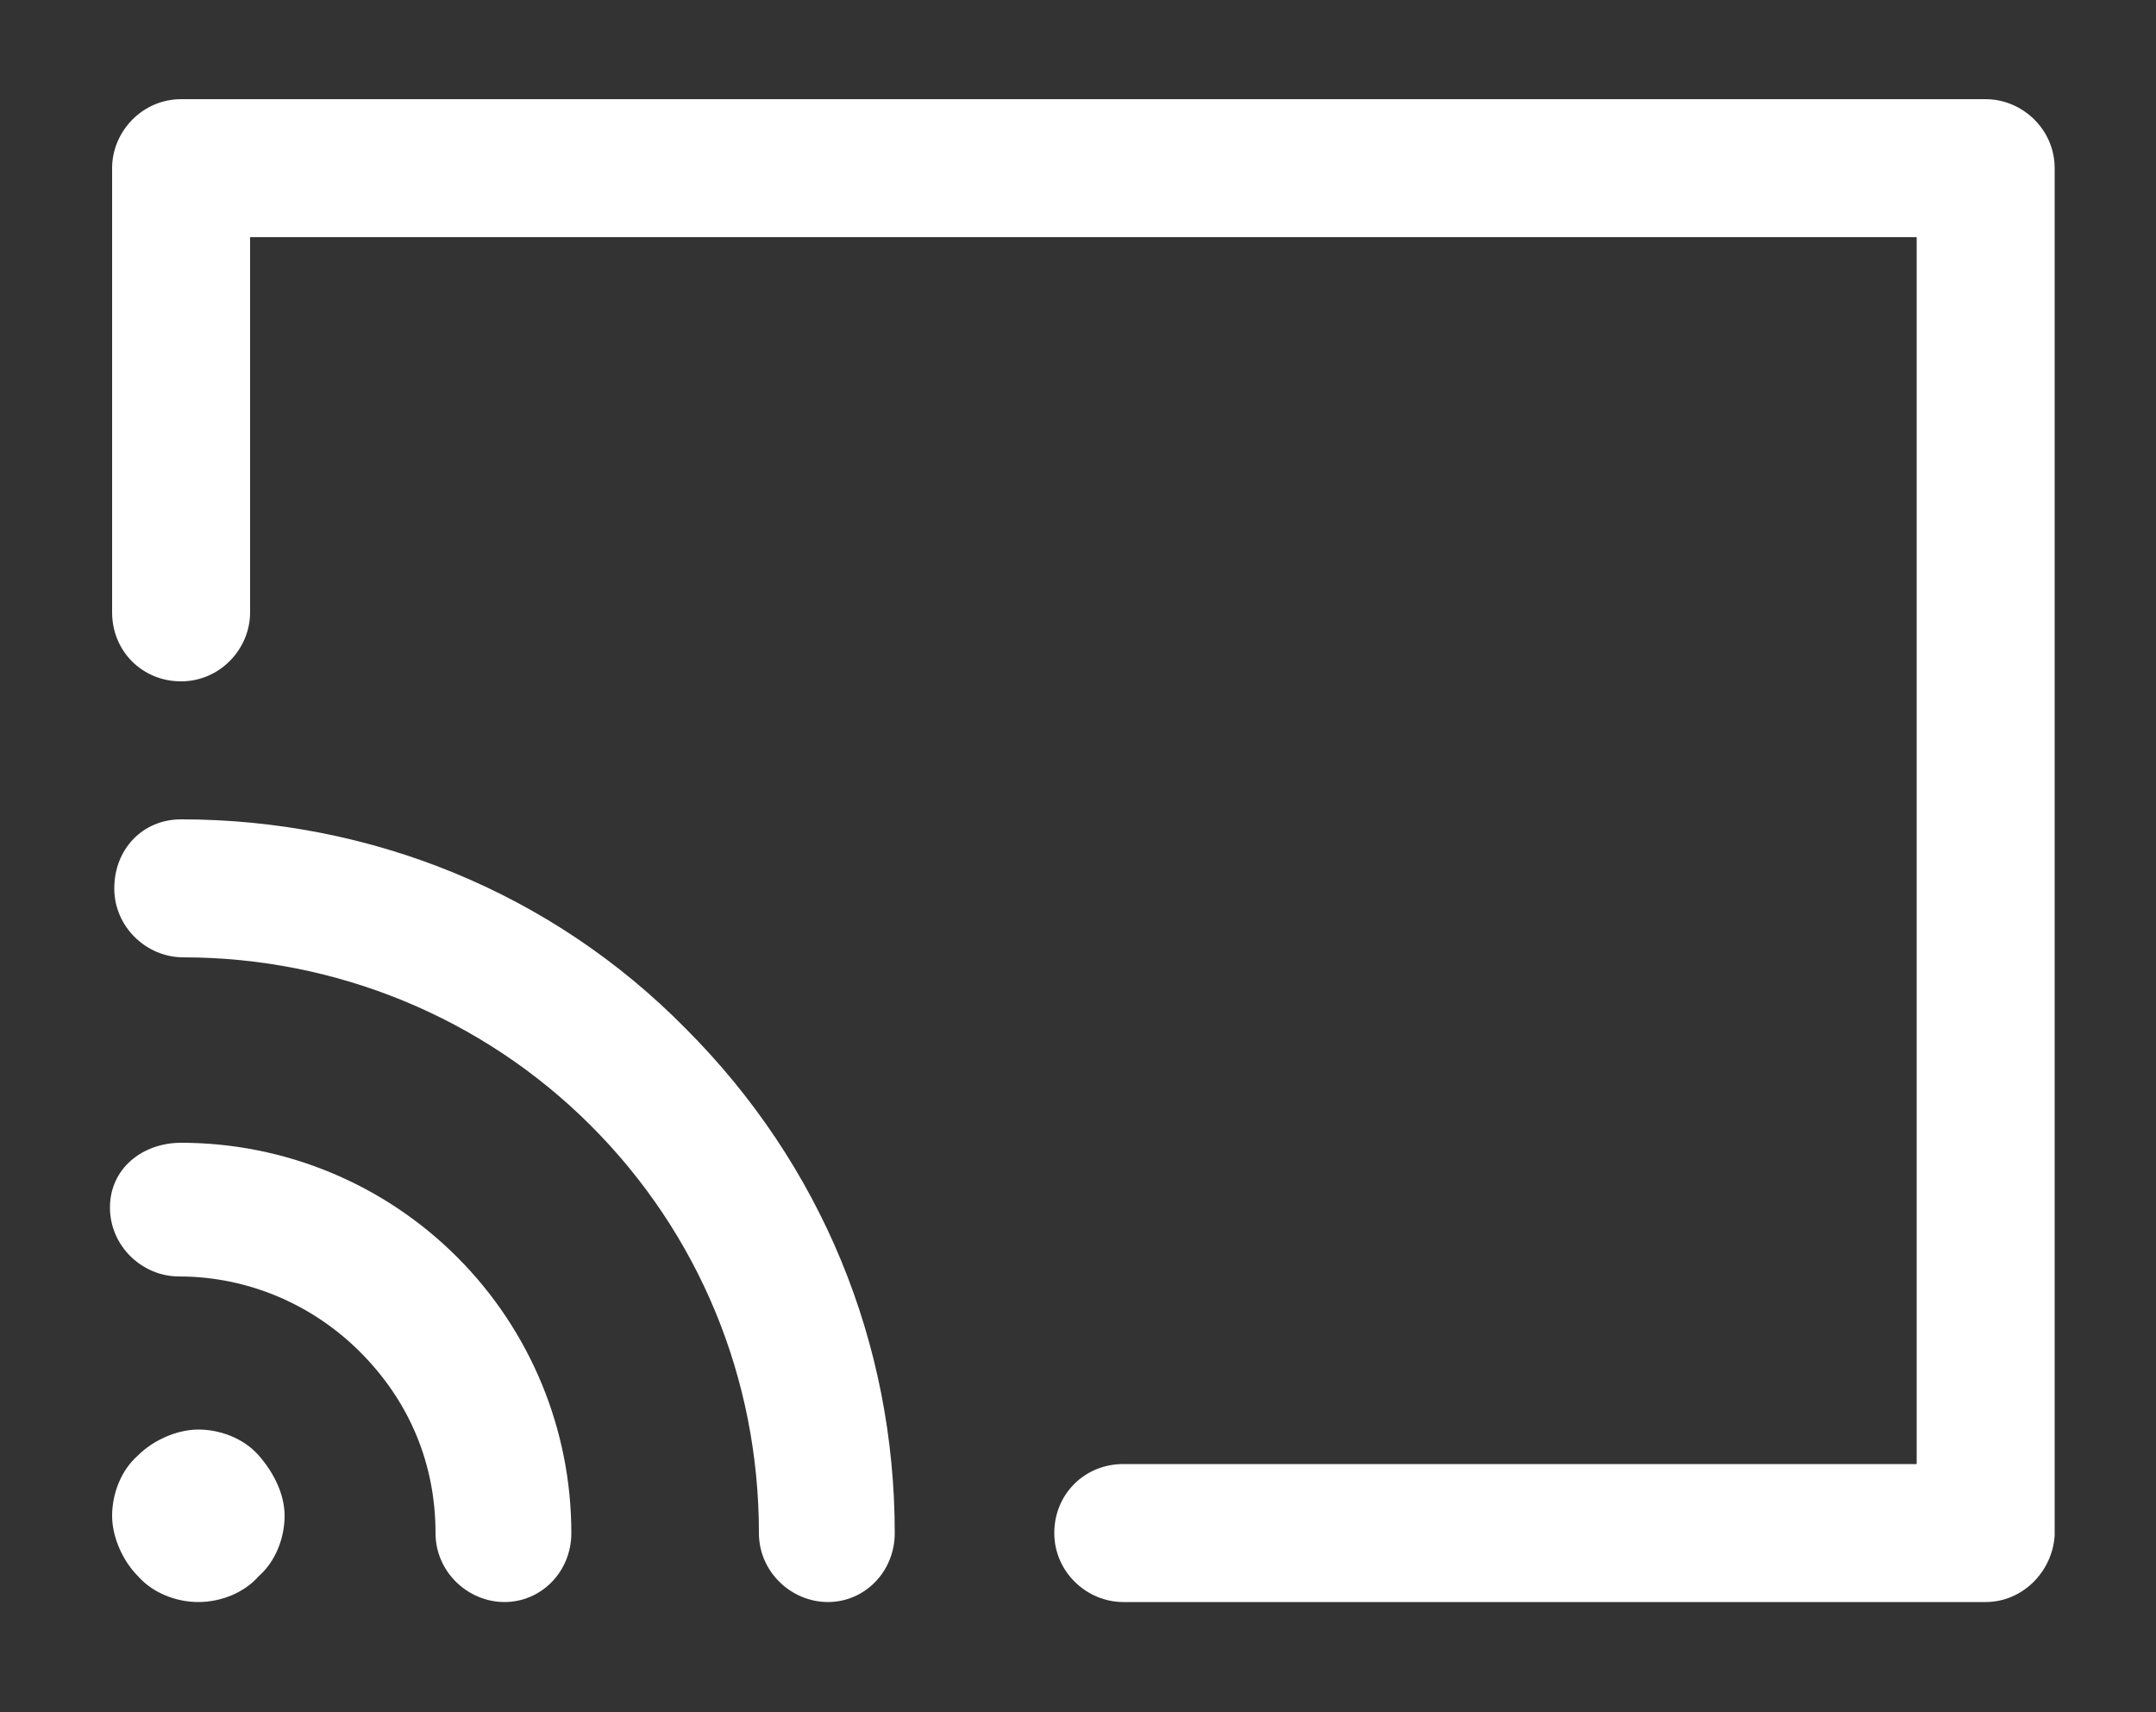 <?xml version="1.0" encoding="utf-8"?>
<!-- Generator: Adobe Illustrator 26.0.2, SVG Export Plug-In . SVG Version: 6.00 Build 0)  -->
<svg version="1.1" id="Laag_1" xmlns="http://www.w3.org/2000/svg" xmlns:xlink="http://www.w3.org/1999/xlink" x="0px" y="0px"
	 viewBox="0 0 100 79.4" style="enable-background:new 0 0 100 79.4;" xml:space="preserve">
<rect x="0" y="0" width="100" height="79.4" fill="#333333" stroke="none"/>
<style type="text/css">
	.st0{fill:#FFFFFF;}
</style>
<g>
	<path class="st0" d="M23.4,74.3c-1.7,0-3.2-1.4-3.2-3.2c0-3.2-1.2-6.1-3.5-8.4c-2.2-2.2-5.2-3.5-8.4-3.5c-1.7,0-3.2-1.4-3.2-3.2
		S6.6,53,8.4,53c4.8,0,9.4,1.9,12.8,5.3c3.4,3.4,5.3,8,5.3,12.8C26.5,72.9,25.1,74.3,23.4,74.3z"/>
</g>
<g>
	<path class="st0" d="M38.4,74.3c-1.7,0-3.2-1.4-3.2-3.2c0-7.2-2.8-13.9-7.8-18.9s-11.8-7.8-18.9-7.8c-1.7,0-3.2-1.4-3.2-3.2
		S6.6,38,8.4,38c8.8,0,17.2,3.4,23.4,9.7c6.3,6.3,9.7,14.6,9.7,23.4C41.5,72.9,40.1,74.3,38.4,74.3z"/>
</g>
<g>
	<path class="st0" d="M9.2,74.3c-1,0-2.1-0.4-2.8-1.2c-0.7-0.7-1.2-1.8-1.2-2.8c0-1,0.4-2.1,1.2-2.8c0.7-0.7,1.8-1.2,2.8-1.2
		c1,0,2.1,0.4,2.8,1.2s1.2,1.8,1.2,2.8c0,1-0.4,2.1-1.2,2.8C11.3,73.9,10.2,74.3,9.2,74.3z"/>
</g>
<g>
	<path class="st0" d="M92.1,74.3H52.1c-1.7,0-3.2-1.4-3.2-3.2s1.4-3.2,3.2-3.2h36.8V11H11.6v17.4c0,1.7-1.4,3.2-3.2,3.2
		s-3.2-1.4-3.2-3.2V7.8c0-1.7,1.4-3.2,3.2-3.2h83.7c1.7,0,3.2,1.4,3.2,3.2v63.4C95.2,72.9,93.8,74.3,92.1,74.3z"/>
</g>
</svg>

